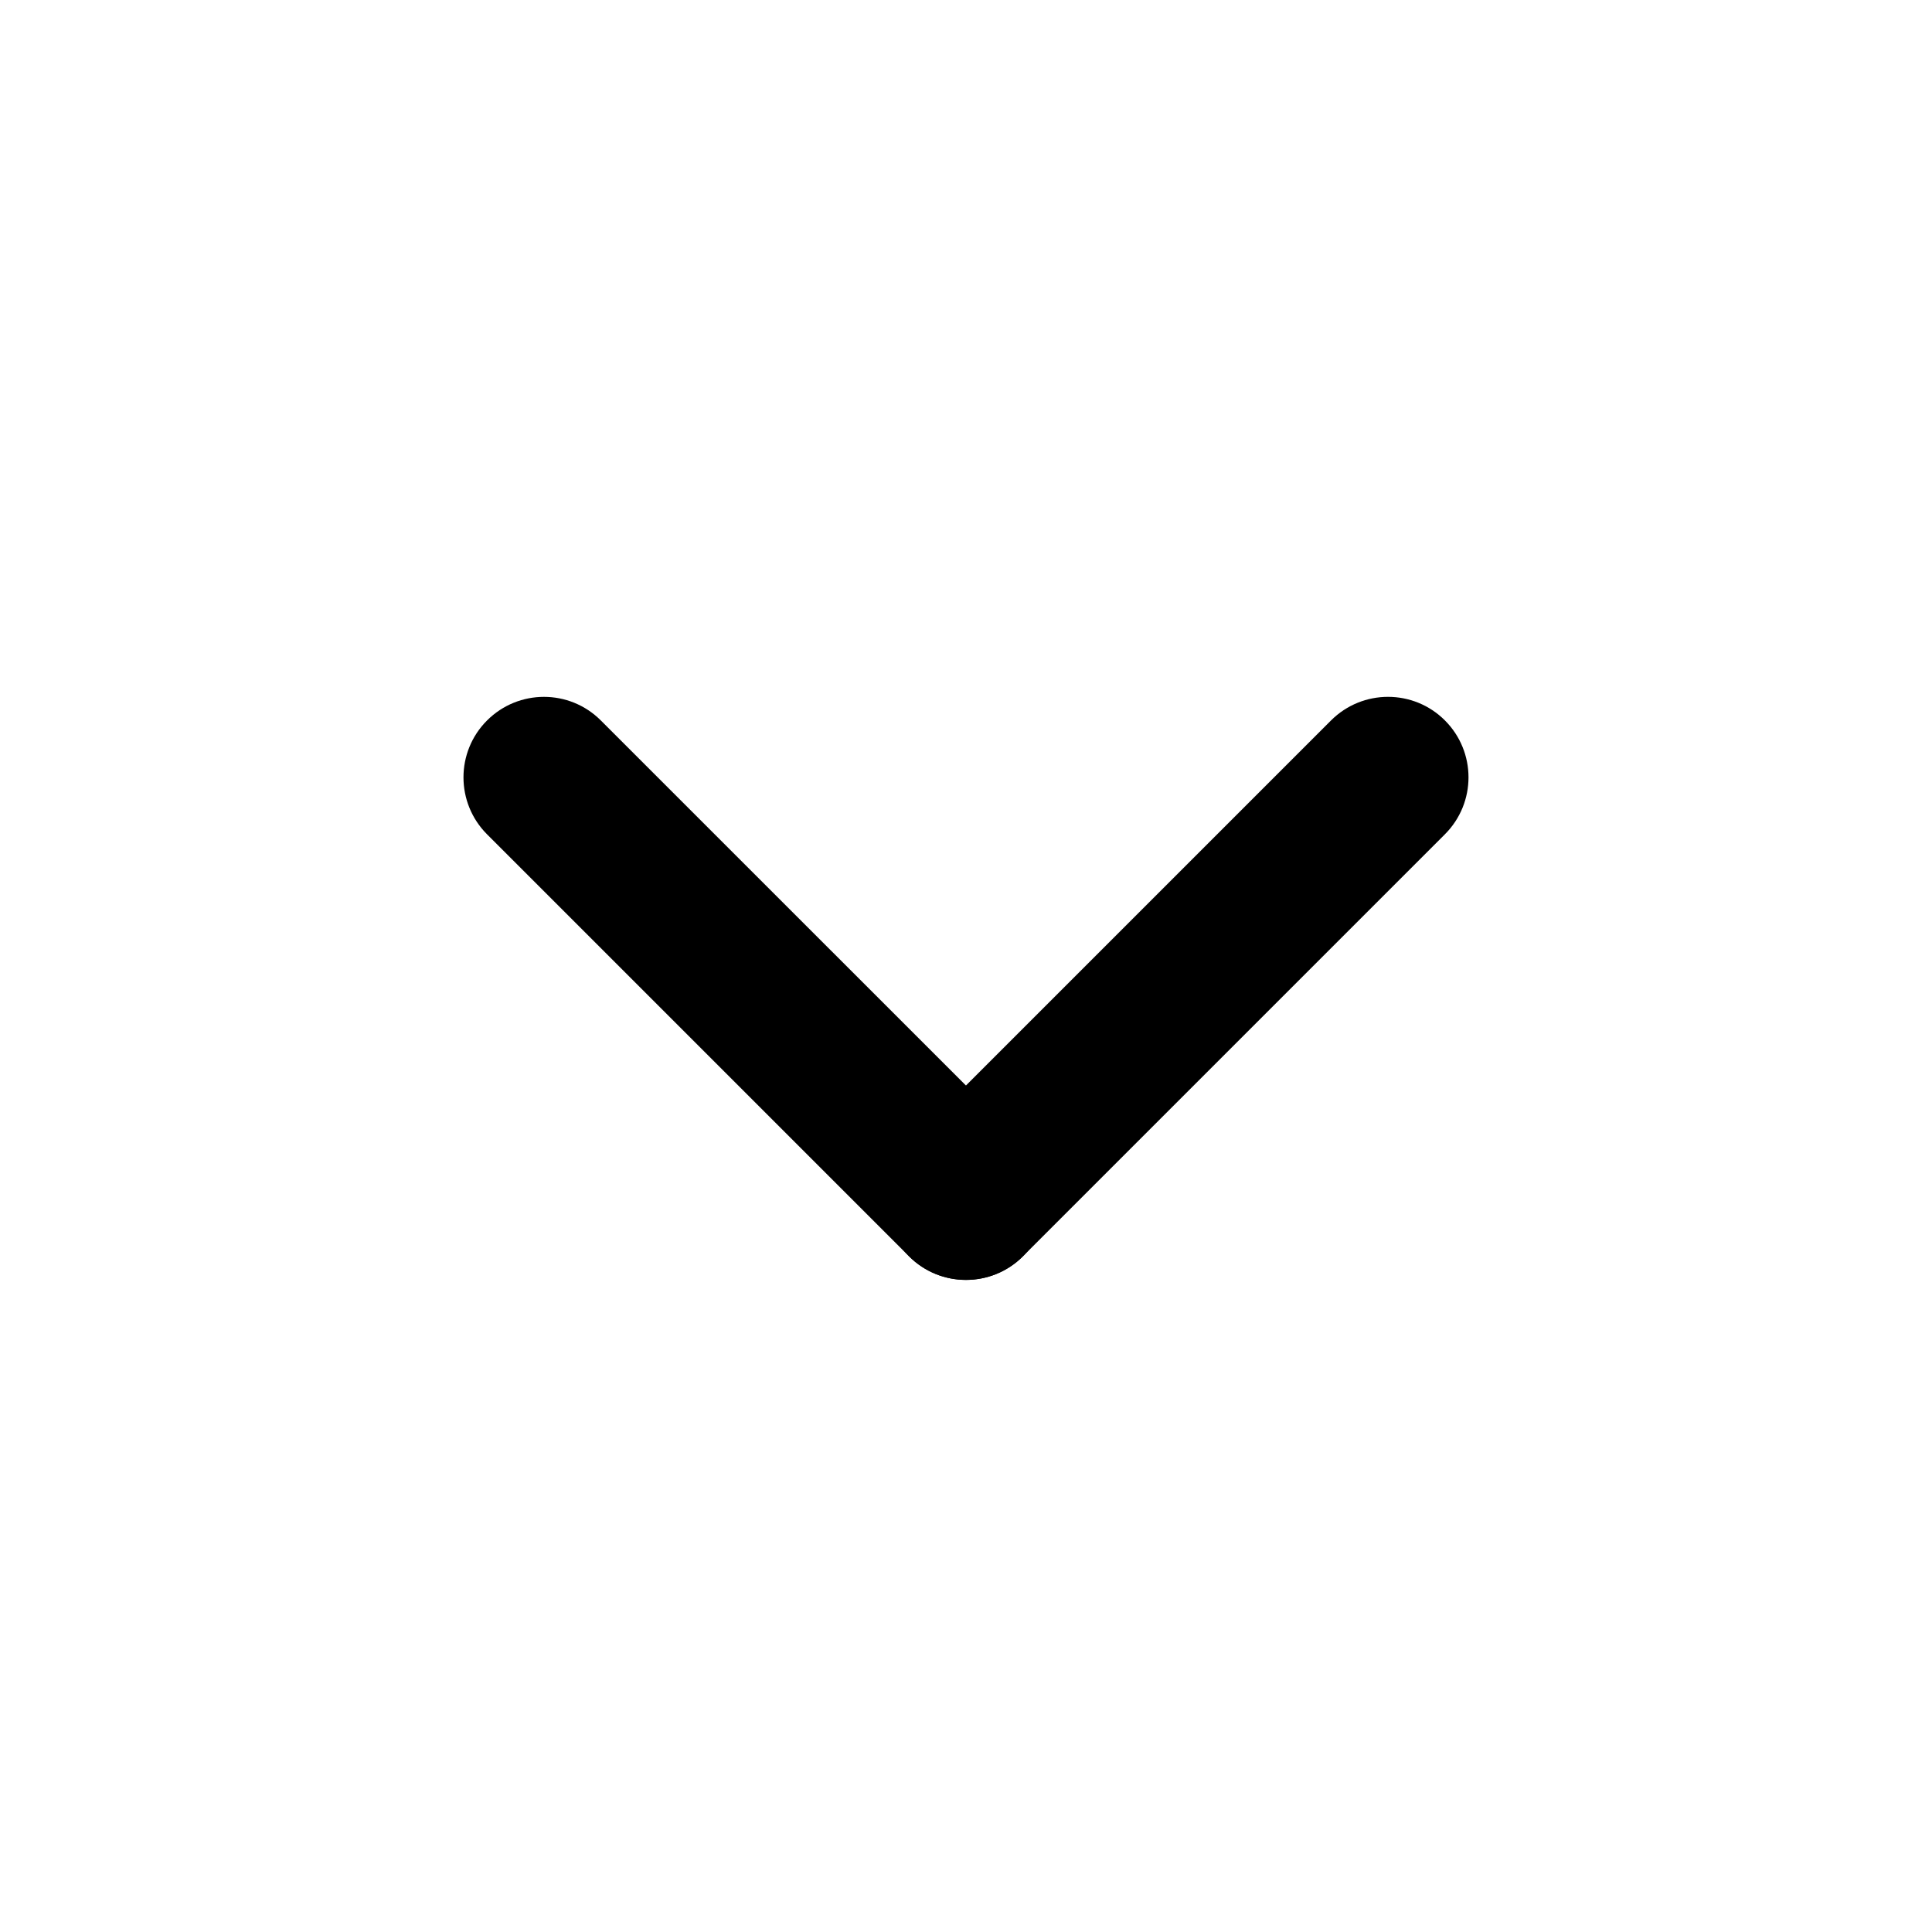 <svg width="24" height="24" viewBox="0 0 24 24" fill="none" xmlns="http://www.w3.org/2000/svg">
<path d="M12.707 14.192C13.098 14.583 13.098 15.216 12.707 15.607V15.607C12.317 15.997 11.683 15.997 11.293 15.607L6.05 10.364C5.66 9.973 5.66 9.34 6.05 8.95V8.95C6.441 8.559 7.074 8.559 7.464 8.95L12.707 14.192Z" fill="black"/>
<path d="M16.535 8.949C16.926 8.559 17.559 8.559 17.949 8.949V8.949C18.34 9.34 18.34 9.973 17.949 10.364L12.707 15.606C12.316 15.997 11.683 15.997 11.292 15.606V15.606C10.902 15.216 10.902 14.582 11.292 14.192L16.535 8.949Z" fill="black"/>
</svg>
